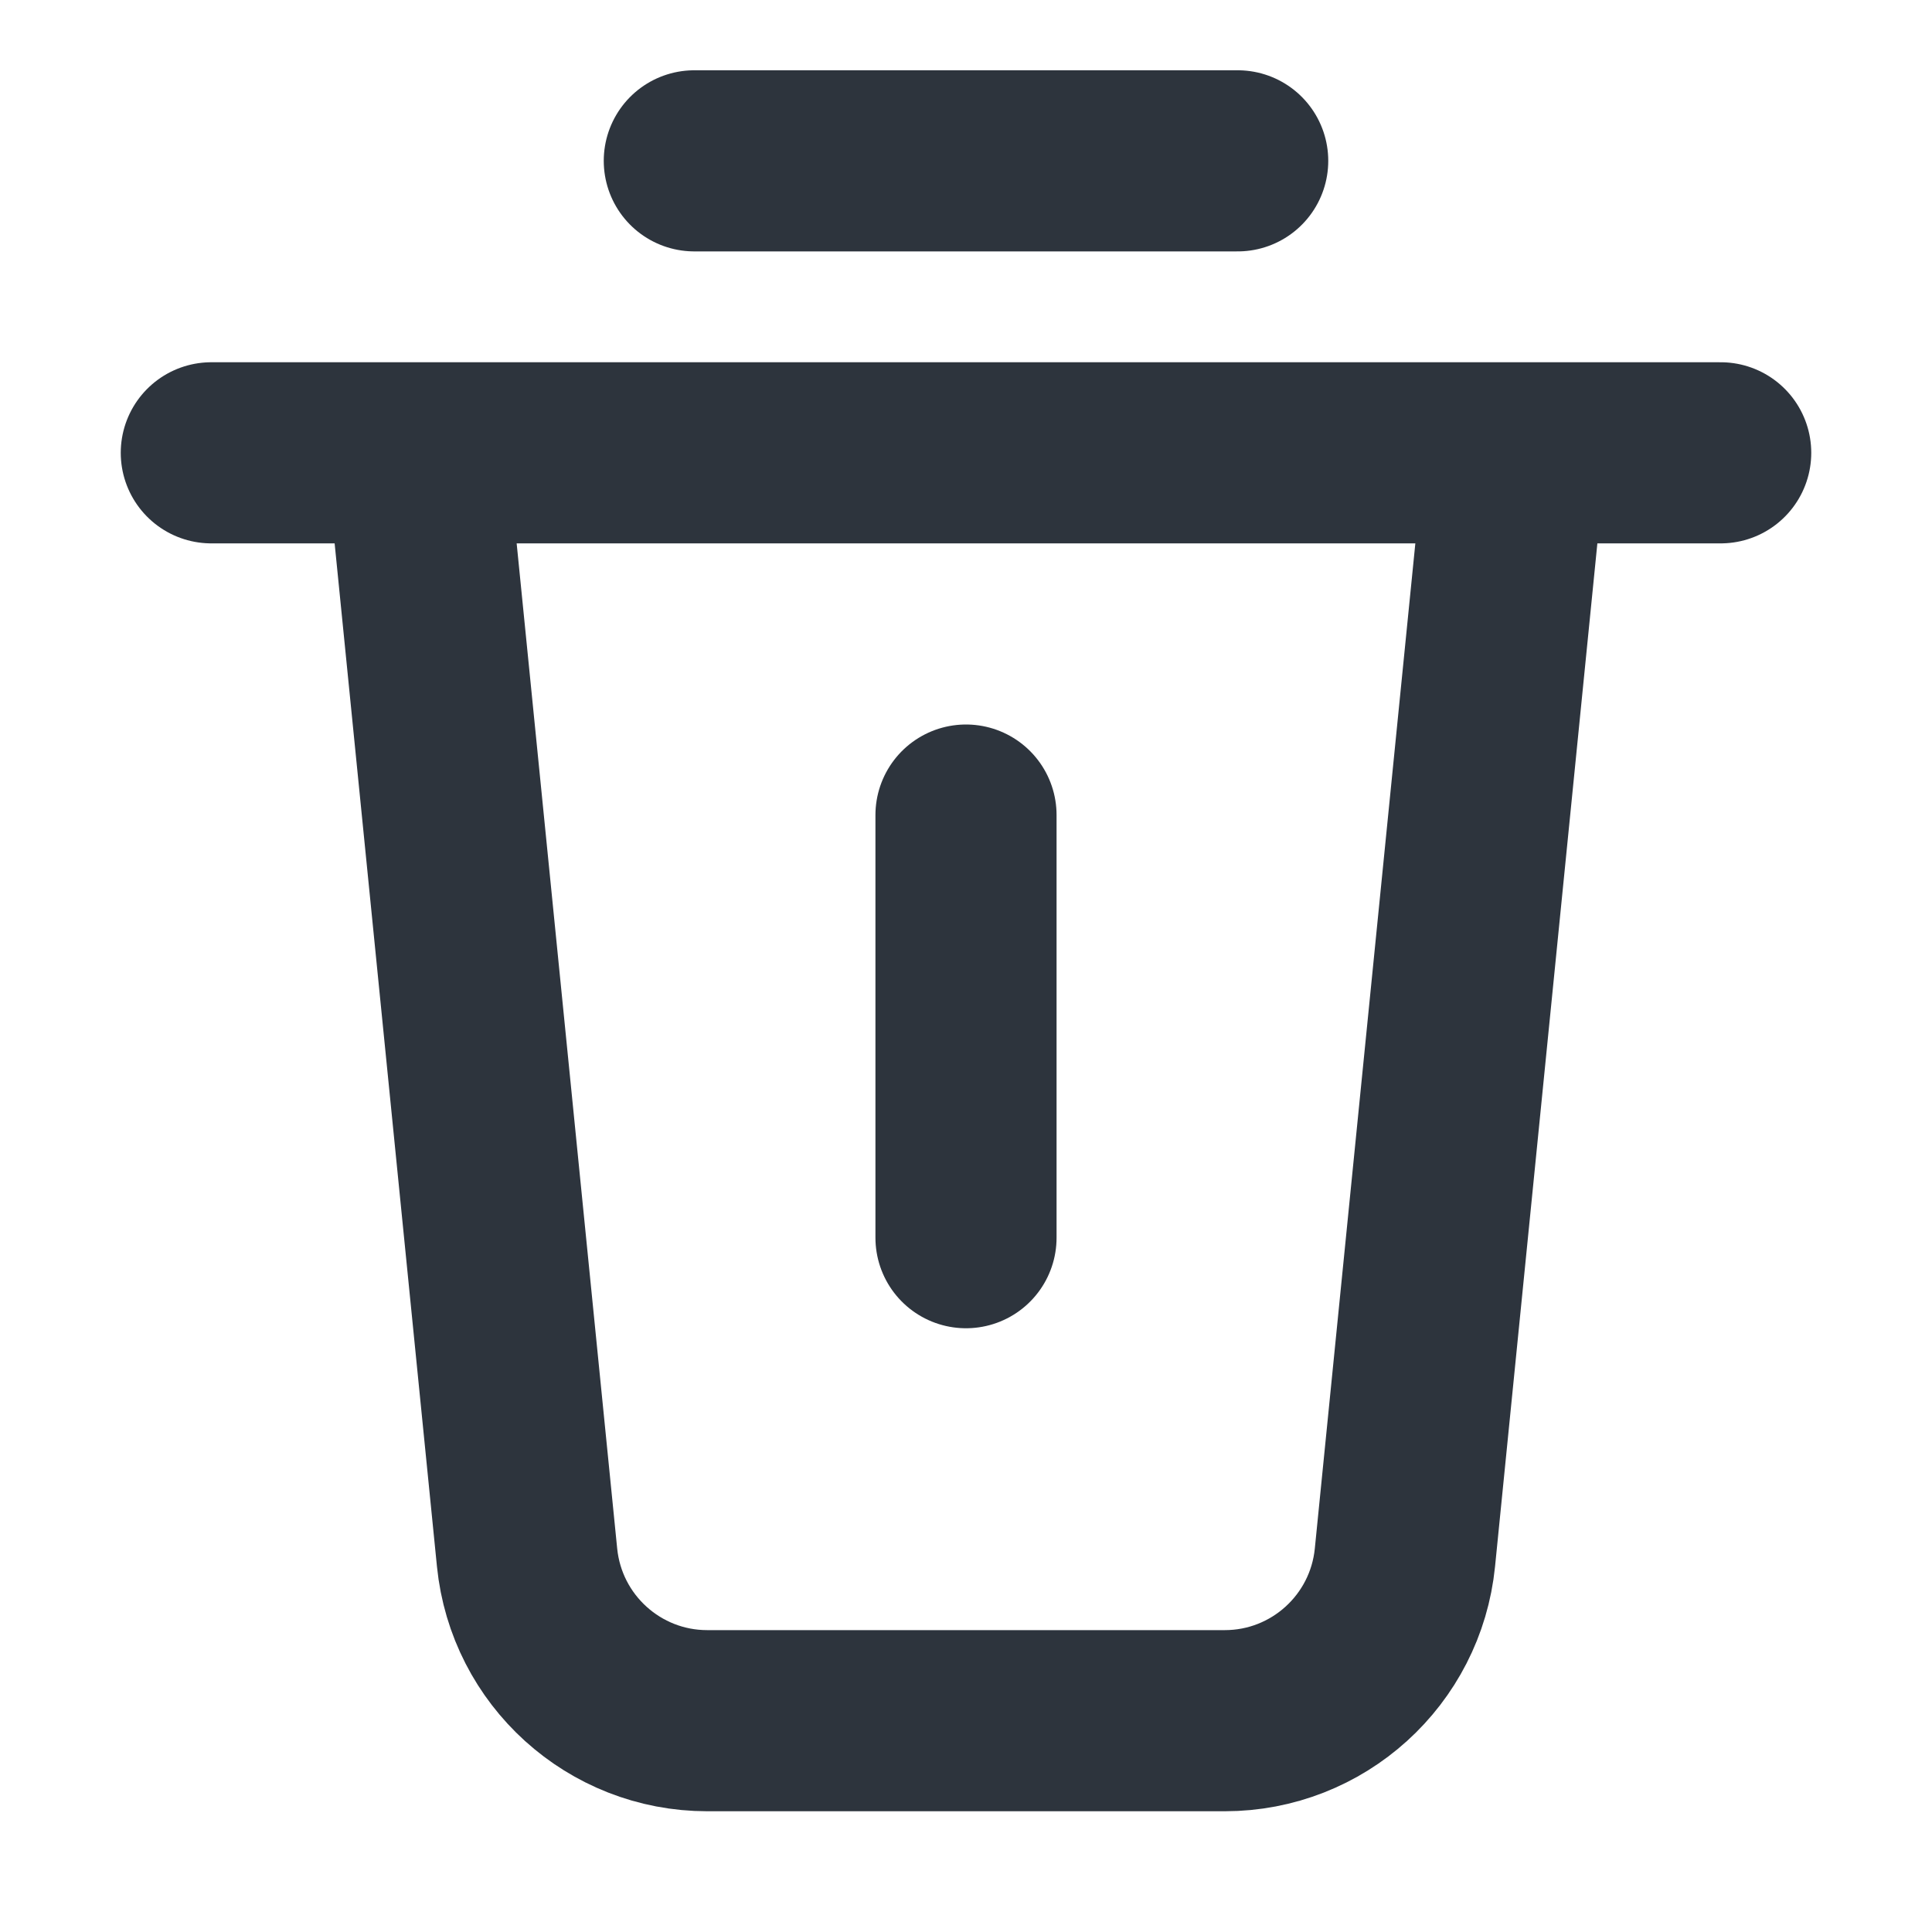 <svg width="16" height="16" viewBox="0 0 16 16" fill="none" xmlns="http://www.w3.org/2000/svg">
<path d="M5.75 1.332H10.25M1.75 3.75H14.25M12.5 4.25L11.635 12.899C11.558 13.666 10.913 14.25 10.143 14.25H5.857C5.087 14.25 4.442 13.666 4.365 12.899L3.5 4.25M8 6.75V10.25" stroke="#2D343D" stroke-width="1.5" stroke-linecap="round" stroke-linejoin="round"/>
</svg>
